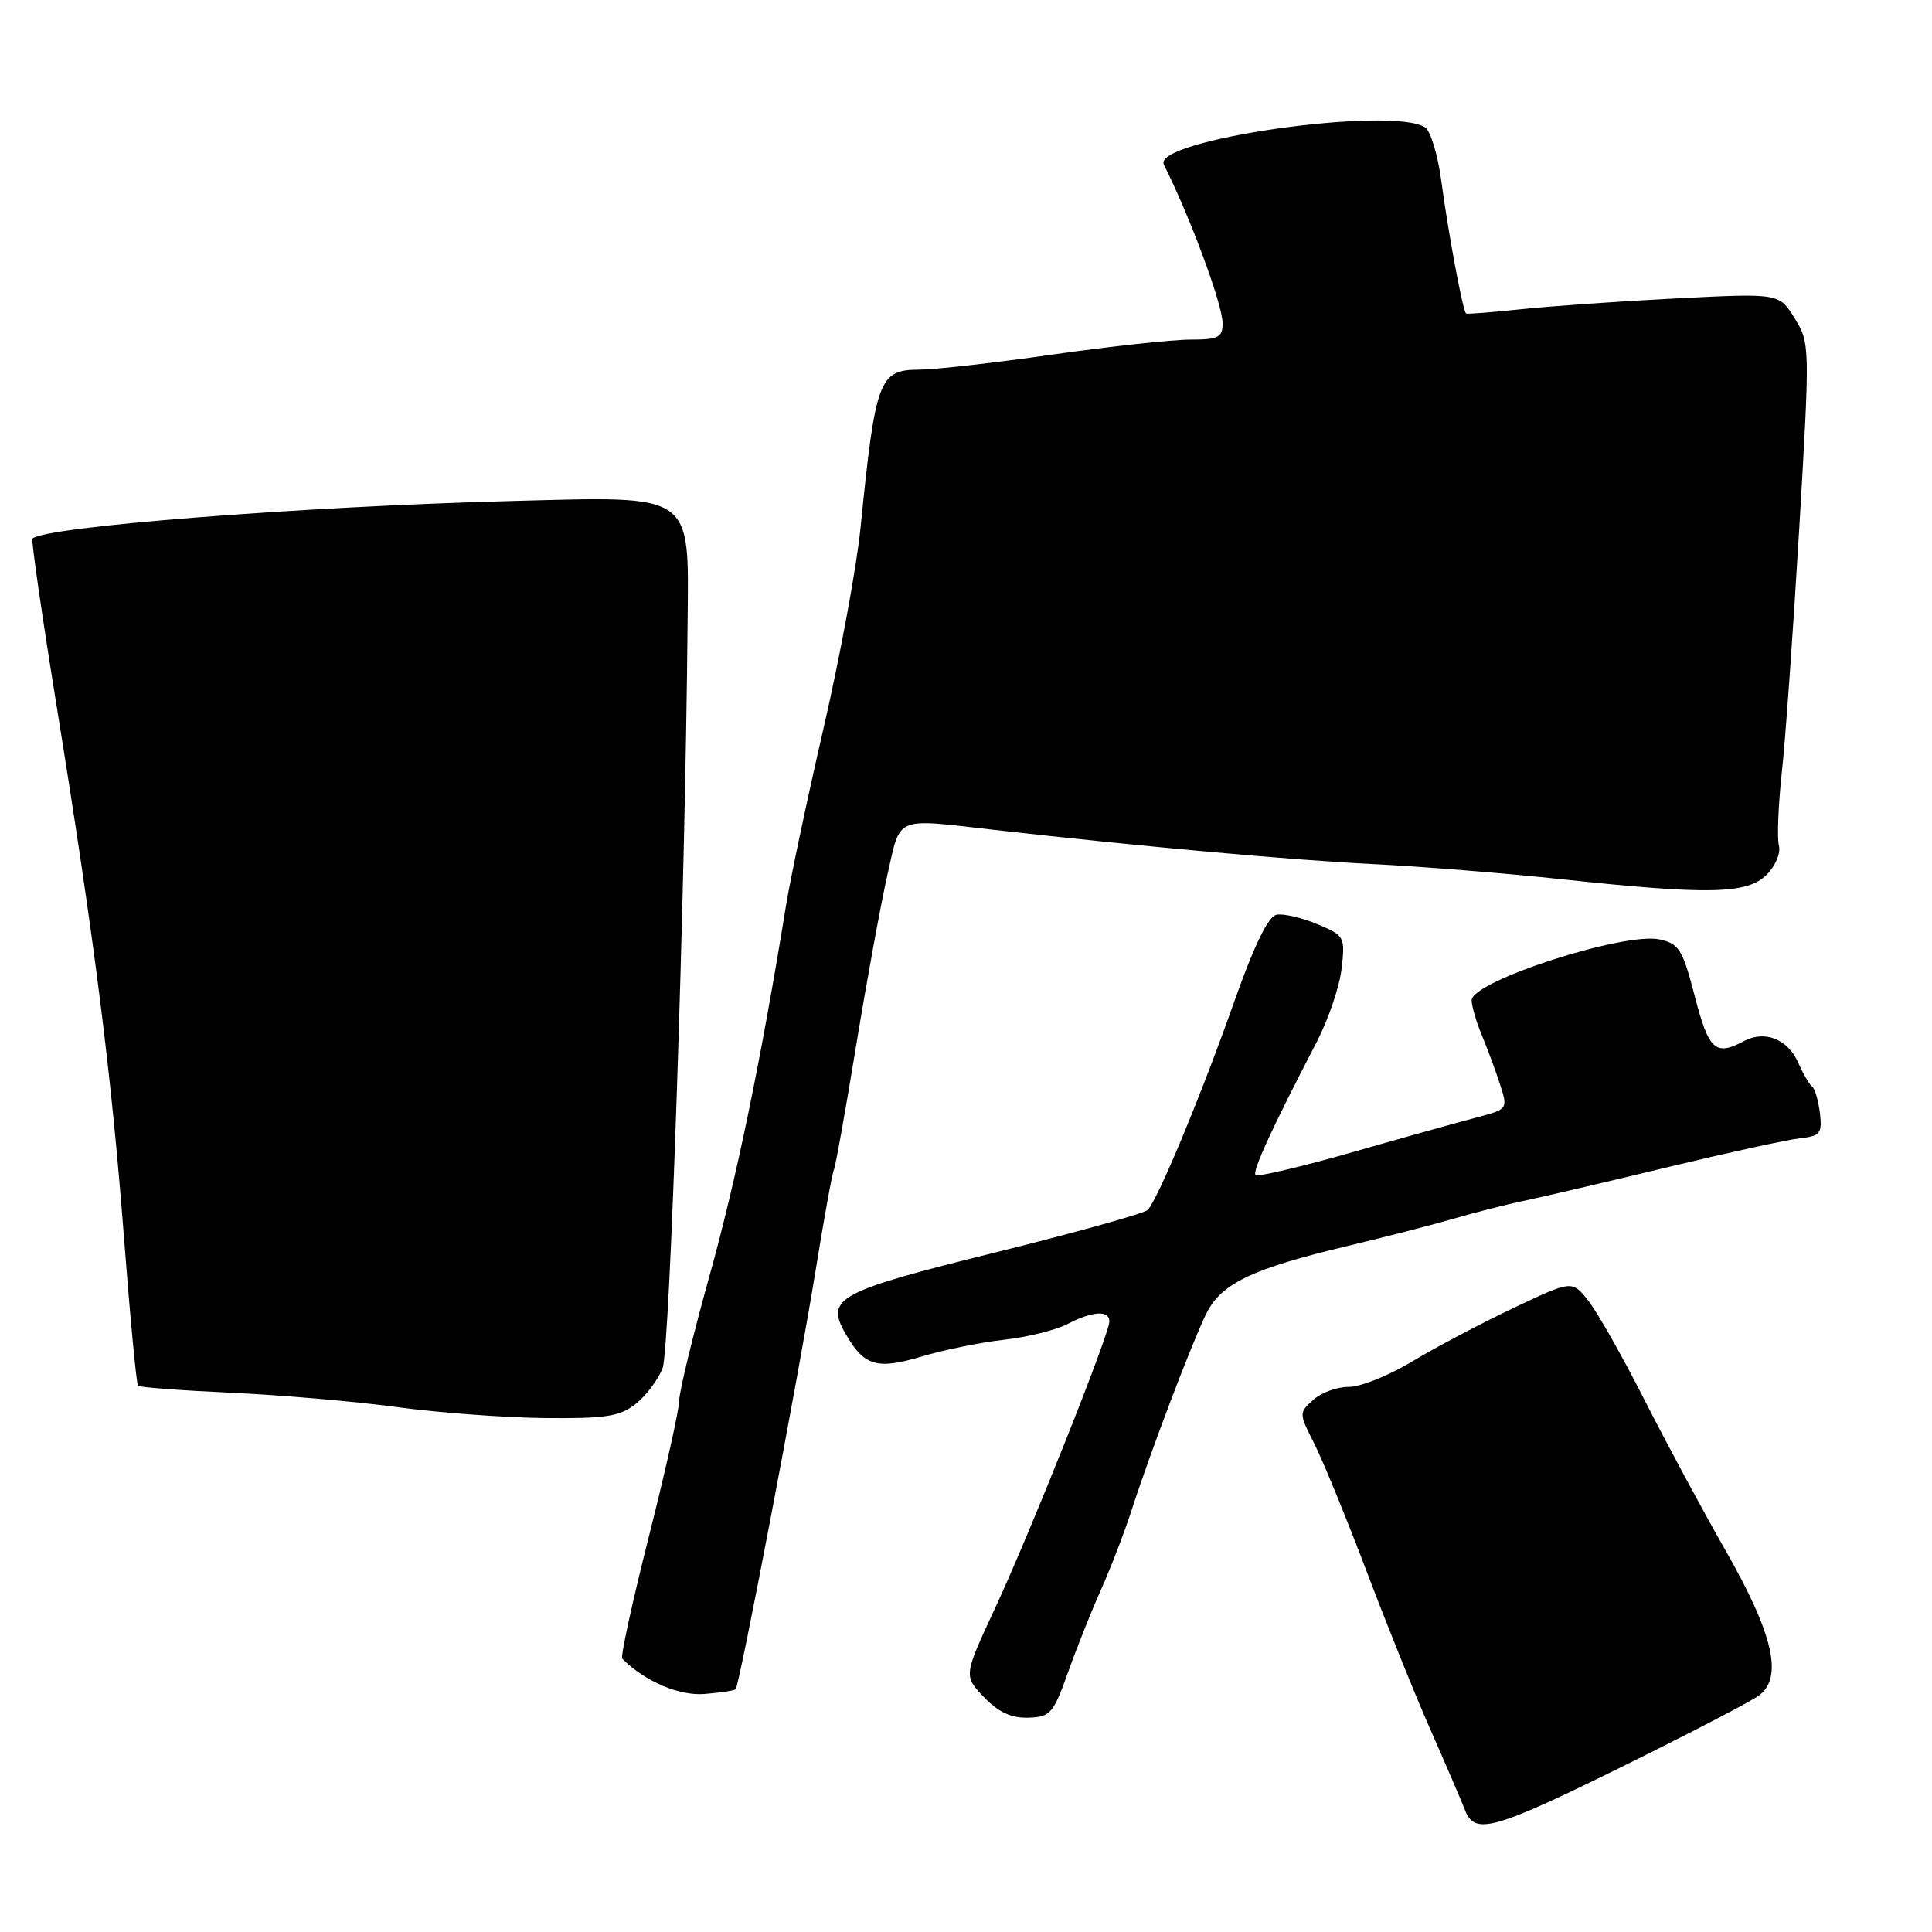 <?xml version="1.0" encoding="UTF-8" standalone="no"?>
<!DOCTYPE svg PUBLIC "-//W3C//DTD SVG 1.1//EN" "http://www.w3.org/Graphics/SVG/1.1/DTD/svg11.dtd" >
<svg xmlns="http://www.w3.org/2000/svg" xmlns:xlink="http://www.w3.org/1999/xlink" version="1.1" viewBox="0 0 256 256">
 <g >
 <path fill="currentColor"
d=" M 215.81 233.66 C 224.08 229.57 231.80 225.55 232.97 224.73 C 236.33 222.38 235.03 216.63 228.65 205.45 C 225.64 200.18 220.79 191.18 217.87 185.43 C 214.95 179.68 211.60 173.78 210.43 172.31 C 208.30 169.64 208.30 169.64 200.47 173.35 C 196.17 175.40 190.14 178.58 187.08 180.43 C 184.01 182.28 180.25 183.78 178.72 183.77 C 177.19 183.76 175.07 184.53 174.01 185.49 C 172.11 187.21 172.11 187.29 174.14 191.27 C 175.27 193.50 178.38 201.08 181.05 208.12 C 183.71 215.16 187.54 224.66 189.55 229.21 C 191.56 233.77 193.62 238.57 194.13 239.87 C 195.42 243.22 197.92 242.51 215.81 233.66 Z  M 141.55 221.50 C 142.73 218.20 144.71 213.25 145.95 210.50 C 147.18 207.75 149.00 203.03 149.98 200.00 C 152.47 192.30 157.85 178.15 159.81 174.12 C 161.78 170.08 165.86 168.12 178.59 165.09 C 183.49 163.93 189.79 162.30 192.59 161.49 C 195.39 160.67 199.66 159.58 202.09 159.08 C 204.51 158.57 213.03 156.58 221.00 154.65 C 228.97 152.73 236.85 151.01 238.50 150.83 C 241.19 150.53 241.46 150.19 241.15 147.50 C 240.95 145.85 240.49 144.28 240.13 144.00 C 239.76 143.72 238.93 142.30 238.29 140.84 C 236.91 137.69 233.86 136.47 231.10 137.94 C 227.31 139.97 226.43 139.18 224.58 132.06 C 222.96 125.81 222.49 125.05 219.91 124.48 C 215.26 123.46 195.00 130.01 195.00 132.54 C 195.00 133.30 195.62 135.41 196.37 137.22 C 197.12 139.02 198.21 141.96 198.78 143.74 C 199.81 146.95 199.79 146.98 195.66 148.07 C 193.37 148.67 185.95 150.74 179.18 152.68 C 172.40 154.61 166.63 155.97 166.37 155.70 C 165.90 155.23 168.56 149.43 174.47 138.07 C 176.02 135.08 177.51 130.70 177.77 128.32 C 178.25 124.12 178.16 123.96 174.53 122.45 C 172.48 121.59 170.06 121.03 169.15 121.21 C 168.04 121.42 166.17 125.28 163.44 133.01 C 159.08 145.34 153.40 158.98 152.07 160.33 C 151.62 160.78 142.55 163.31 131.91 165.95 C 111.01 171.13 109.36 172.01 112.00 176.66 C 114.48 181.02 116.15 181.53 122.14 179.74 C 125.09 178.86 130.01 177.86 133.07 177.52 C 136.13 177.18 139.89 176.25 141.43 175.45 C 144.76 173.72 147.00 173.58 147.00 175.10 C 147.00 176.77 136.54 203.00 131.83 213.14 C 127.68 222.06 127.68 222.06 130.38 224.88 C 132.30 226.88 134.00 227.67 136.25 227.60 C 139.18 227.51 139.57 227.07 141.55 221.50 Z  M 97.48 223.83 C 97.99 223.28 105.80 182.36 108.04 168.54 C 109.19 161.42 110.30 155.33 110.49 155.02 C 110.68 154.70 112.01 147.32 113.43 138.62 C 114.86 129.91 116.73 119.69 117.59 115.90 C 119.38 108.03 118.37 108.44 131.89 109.98 C 151.25 112.17 171.15 113.97 182.00 114.50 C 188.32 114.81 199.57 115.72 207.00 116.51 C 226.40 118.59 231.52 118.48 234.09 115.91 C 235.26 114.74 235.98 113.02 235.71 112.02 C 235.46 111.03 235.63 106.68 236.10 102.36 C 236.58 98.04 237.61 83.47 238.41 70.00 C 239.84 45.76 239.83 45.46 237.80 42.18 C 235.75 38.85 235.75 38.85 222.12 39.54 C 214.63 39.92 205.35 40.57 201.50 40.98 C 197.65 41.39 194.39 41.64 194.26 41.54 C 193.83 41.21 191.88 30.75 191.00 24.11 C 190.54 20.59 189.56 17.34 188.83 16.87 C 184.31 14.01 152.58 18.54 154.22 21.82 C 157.70 28.73 162.00 40.36 162.00 42.83 C 162.00 44.72 161.45 45.00 157.72 45.00 C 155.37 45.00 147.16 45.89 139.47 46.98 C 131.79 48.08 123.83 48.98 121.79 48.98 C 116.46 49.01 116.00 50.27 114.03 69.88 C 113.52 75.04 111.32 86.97 109.15 96.38 C 106.98 105.80 104.73 116.42 104.15 120.00 C 100.81 140.58 97.60 156.16 94.03 168.99 C 91.81 176.95 90.00 184.42 90.00 185.58 C 90.00 186.74 88.20 194.80 86.00 203.51 C 83.80 212.21 82.20 219.53 82.45 219.78 C 85.45 222.79 89.98 224.73 93.34 224.46 C 95.45 224.29 97.32 224.01 97.48 223.83 Z  M 84.23 186.03 C 85.60 184.95 87.21 182.82 87.80 181.28 C 88.76 178.78 90.79 118.32 91.11 82.50 C 91.27 65.18 92.09 65.75 68.00 66.38 C 39.91 67.11 5.89 69.78 4.30 71.37 C 4.12 71.55 5.53 81.33 7.43 93.10 C 12.51 124.48 14.75 142.14 16.42 163.87 C 17.24 174.53 18.08 183.42 18.29 183.62 C 18.50 183.83 24.08 184.25 30.71 184.55 C 37.33 184.86 47.19 185.71 52.62 186.45 C 58.06 187.19 66.83 187.84 72.12 187.90 C 80.26 187.98 82.11 187.70 84.23 186.03 Z "/>
</g>
</svg>
